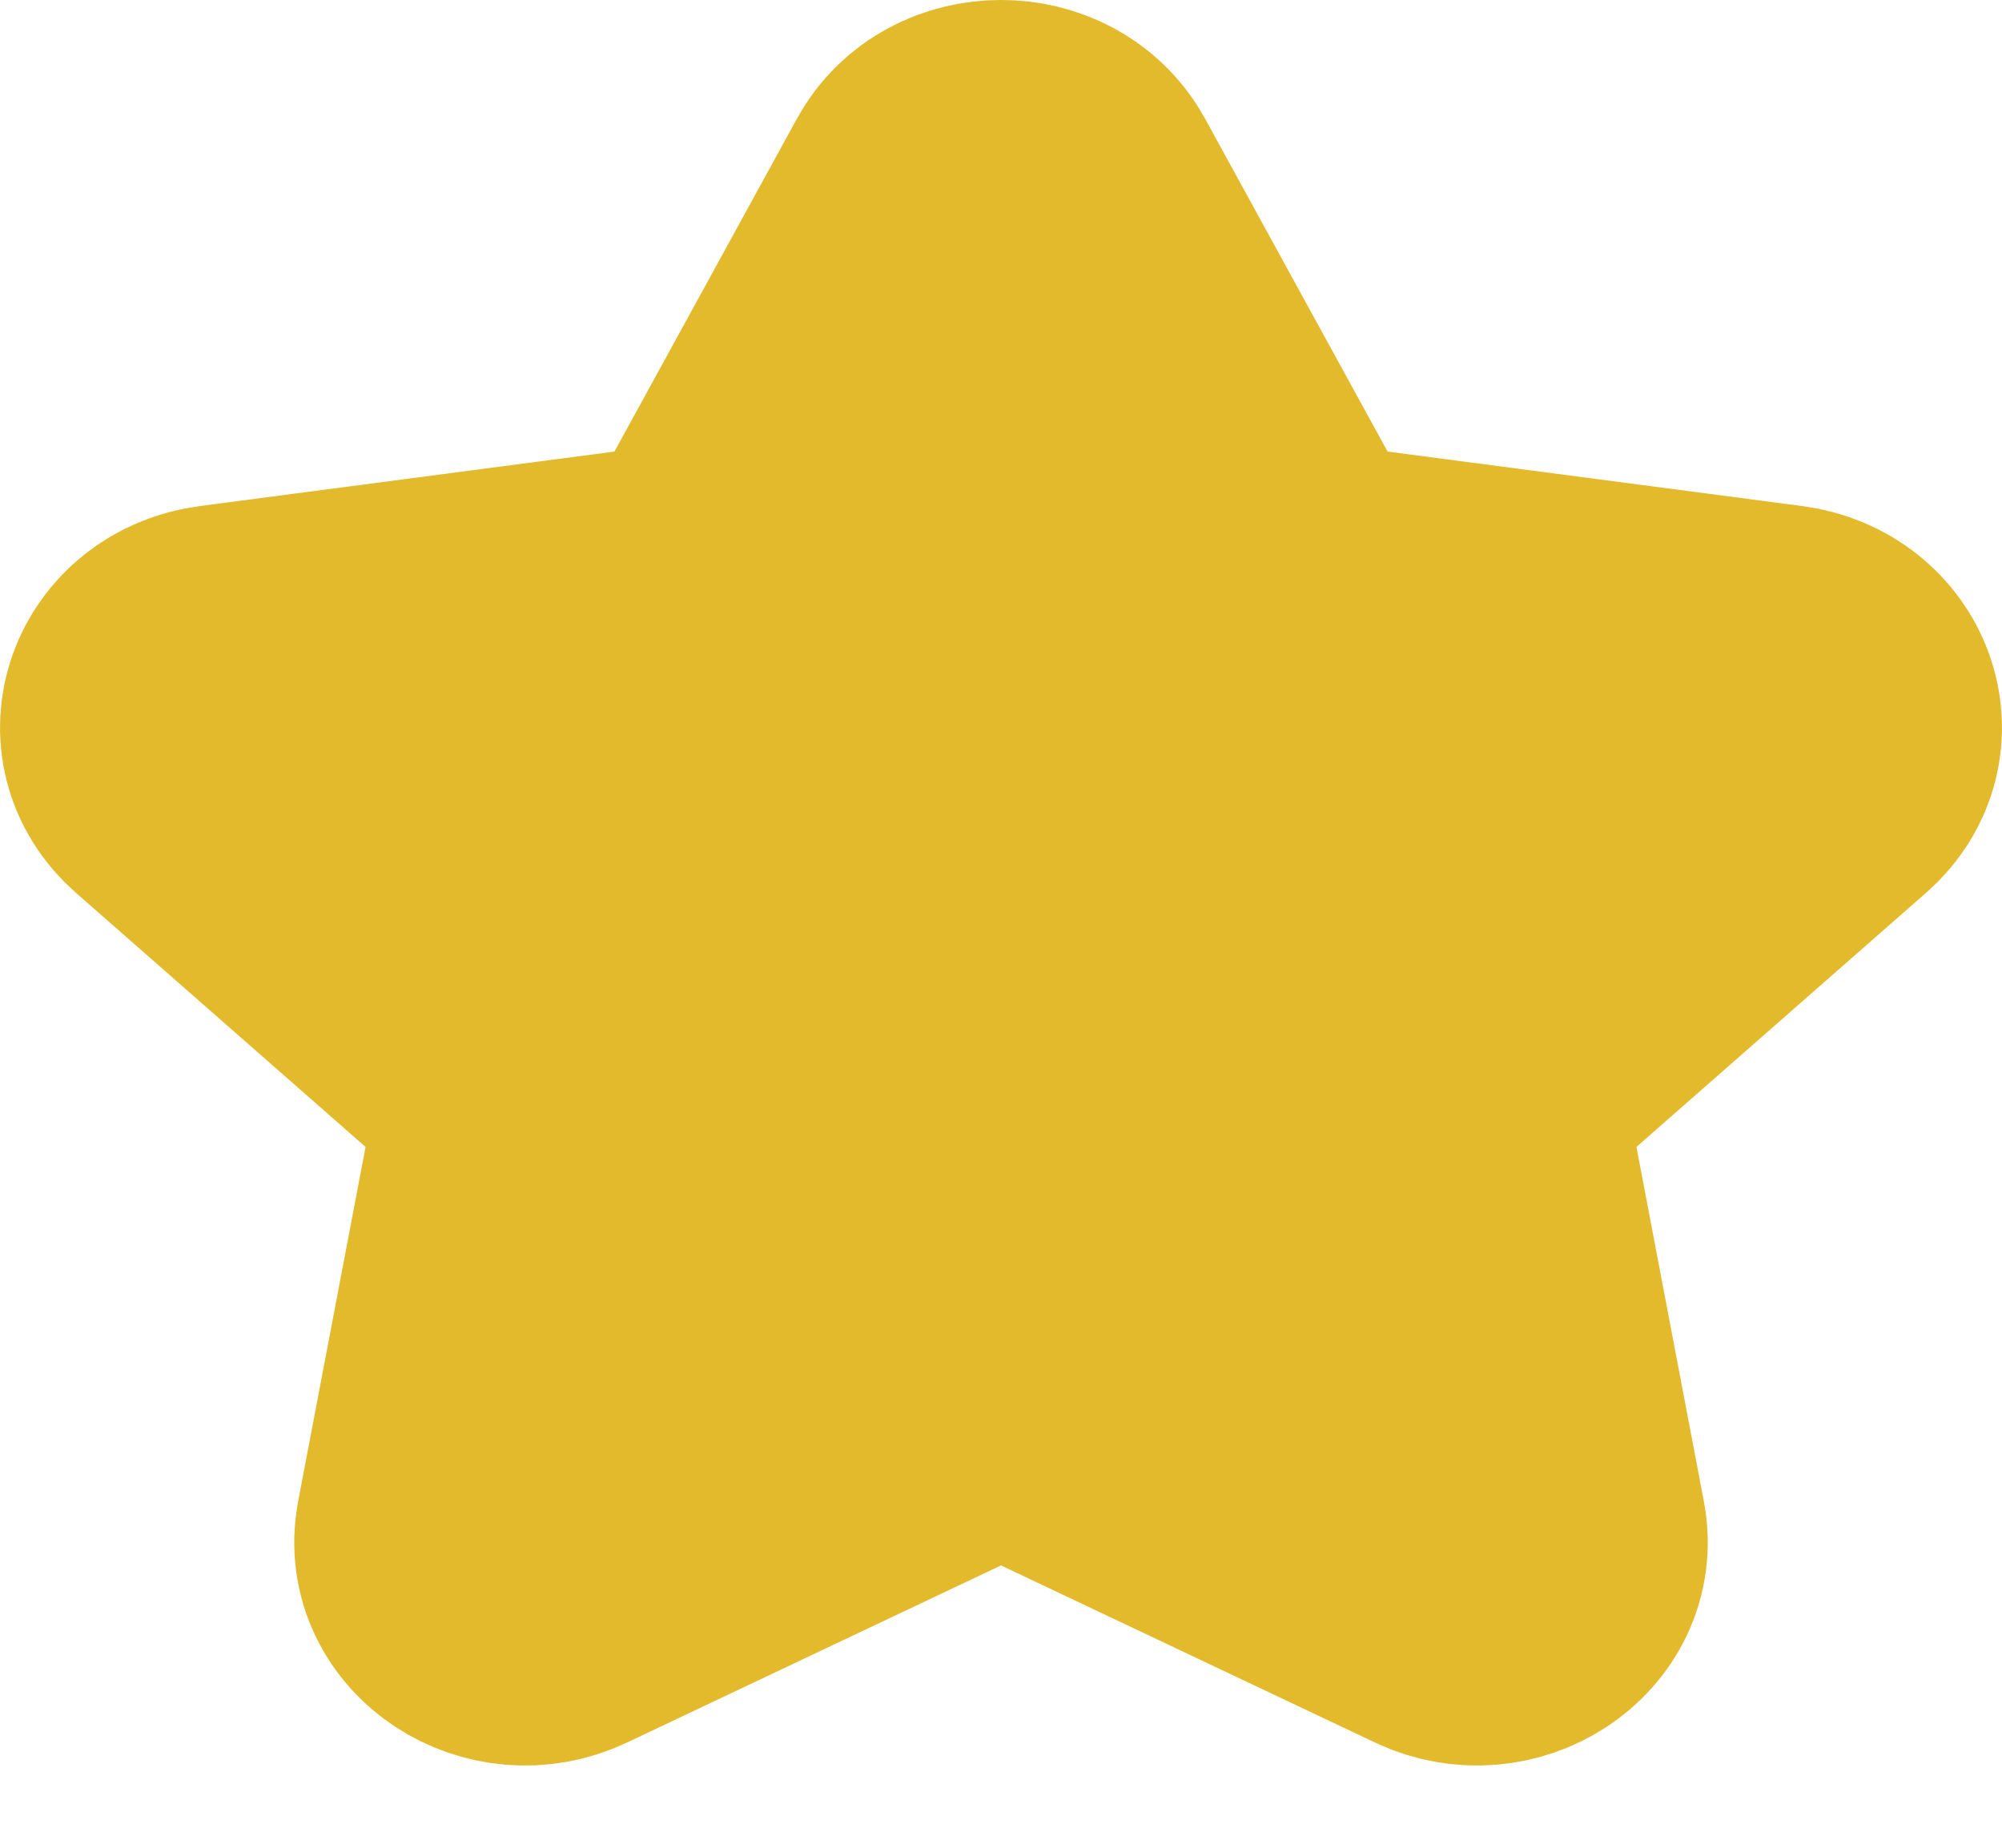 <svg width="13" height="12" viewBox="0 0 13 12" fill="none" xmlns="http://www.w3.org/2000/svg">
<path d="M4.623 3.858L6.052 1.251C6.235 0.916 6.765 0.916 6.948 1.251L8.377 3.858L11.572 4.278C11.982 4.332 12.145 4.786 11.848 5.046L9.537 7.074L10.082 9.939C10.152 10.307 9.724 10.587 9.357 10.413L6.5 9.06L3.643 10.413C3.276 10.587 2.848 10.307 2.918 9.939L3.463 7.074L1.152 5.046C0.855 4.786 1.018 4.332 1.428 4.278L4.623 3.858Z" fill="#E3BA2B" stroke="#E3BA2B" stroke-width="2" stroke-linecap="round" stroke-linejoin="round"/>
</svg>
